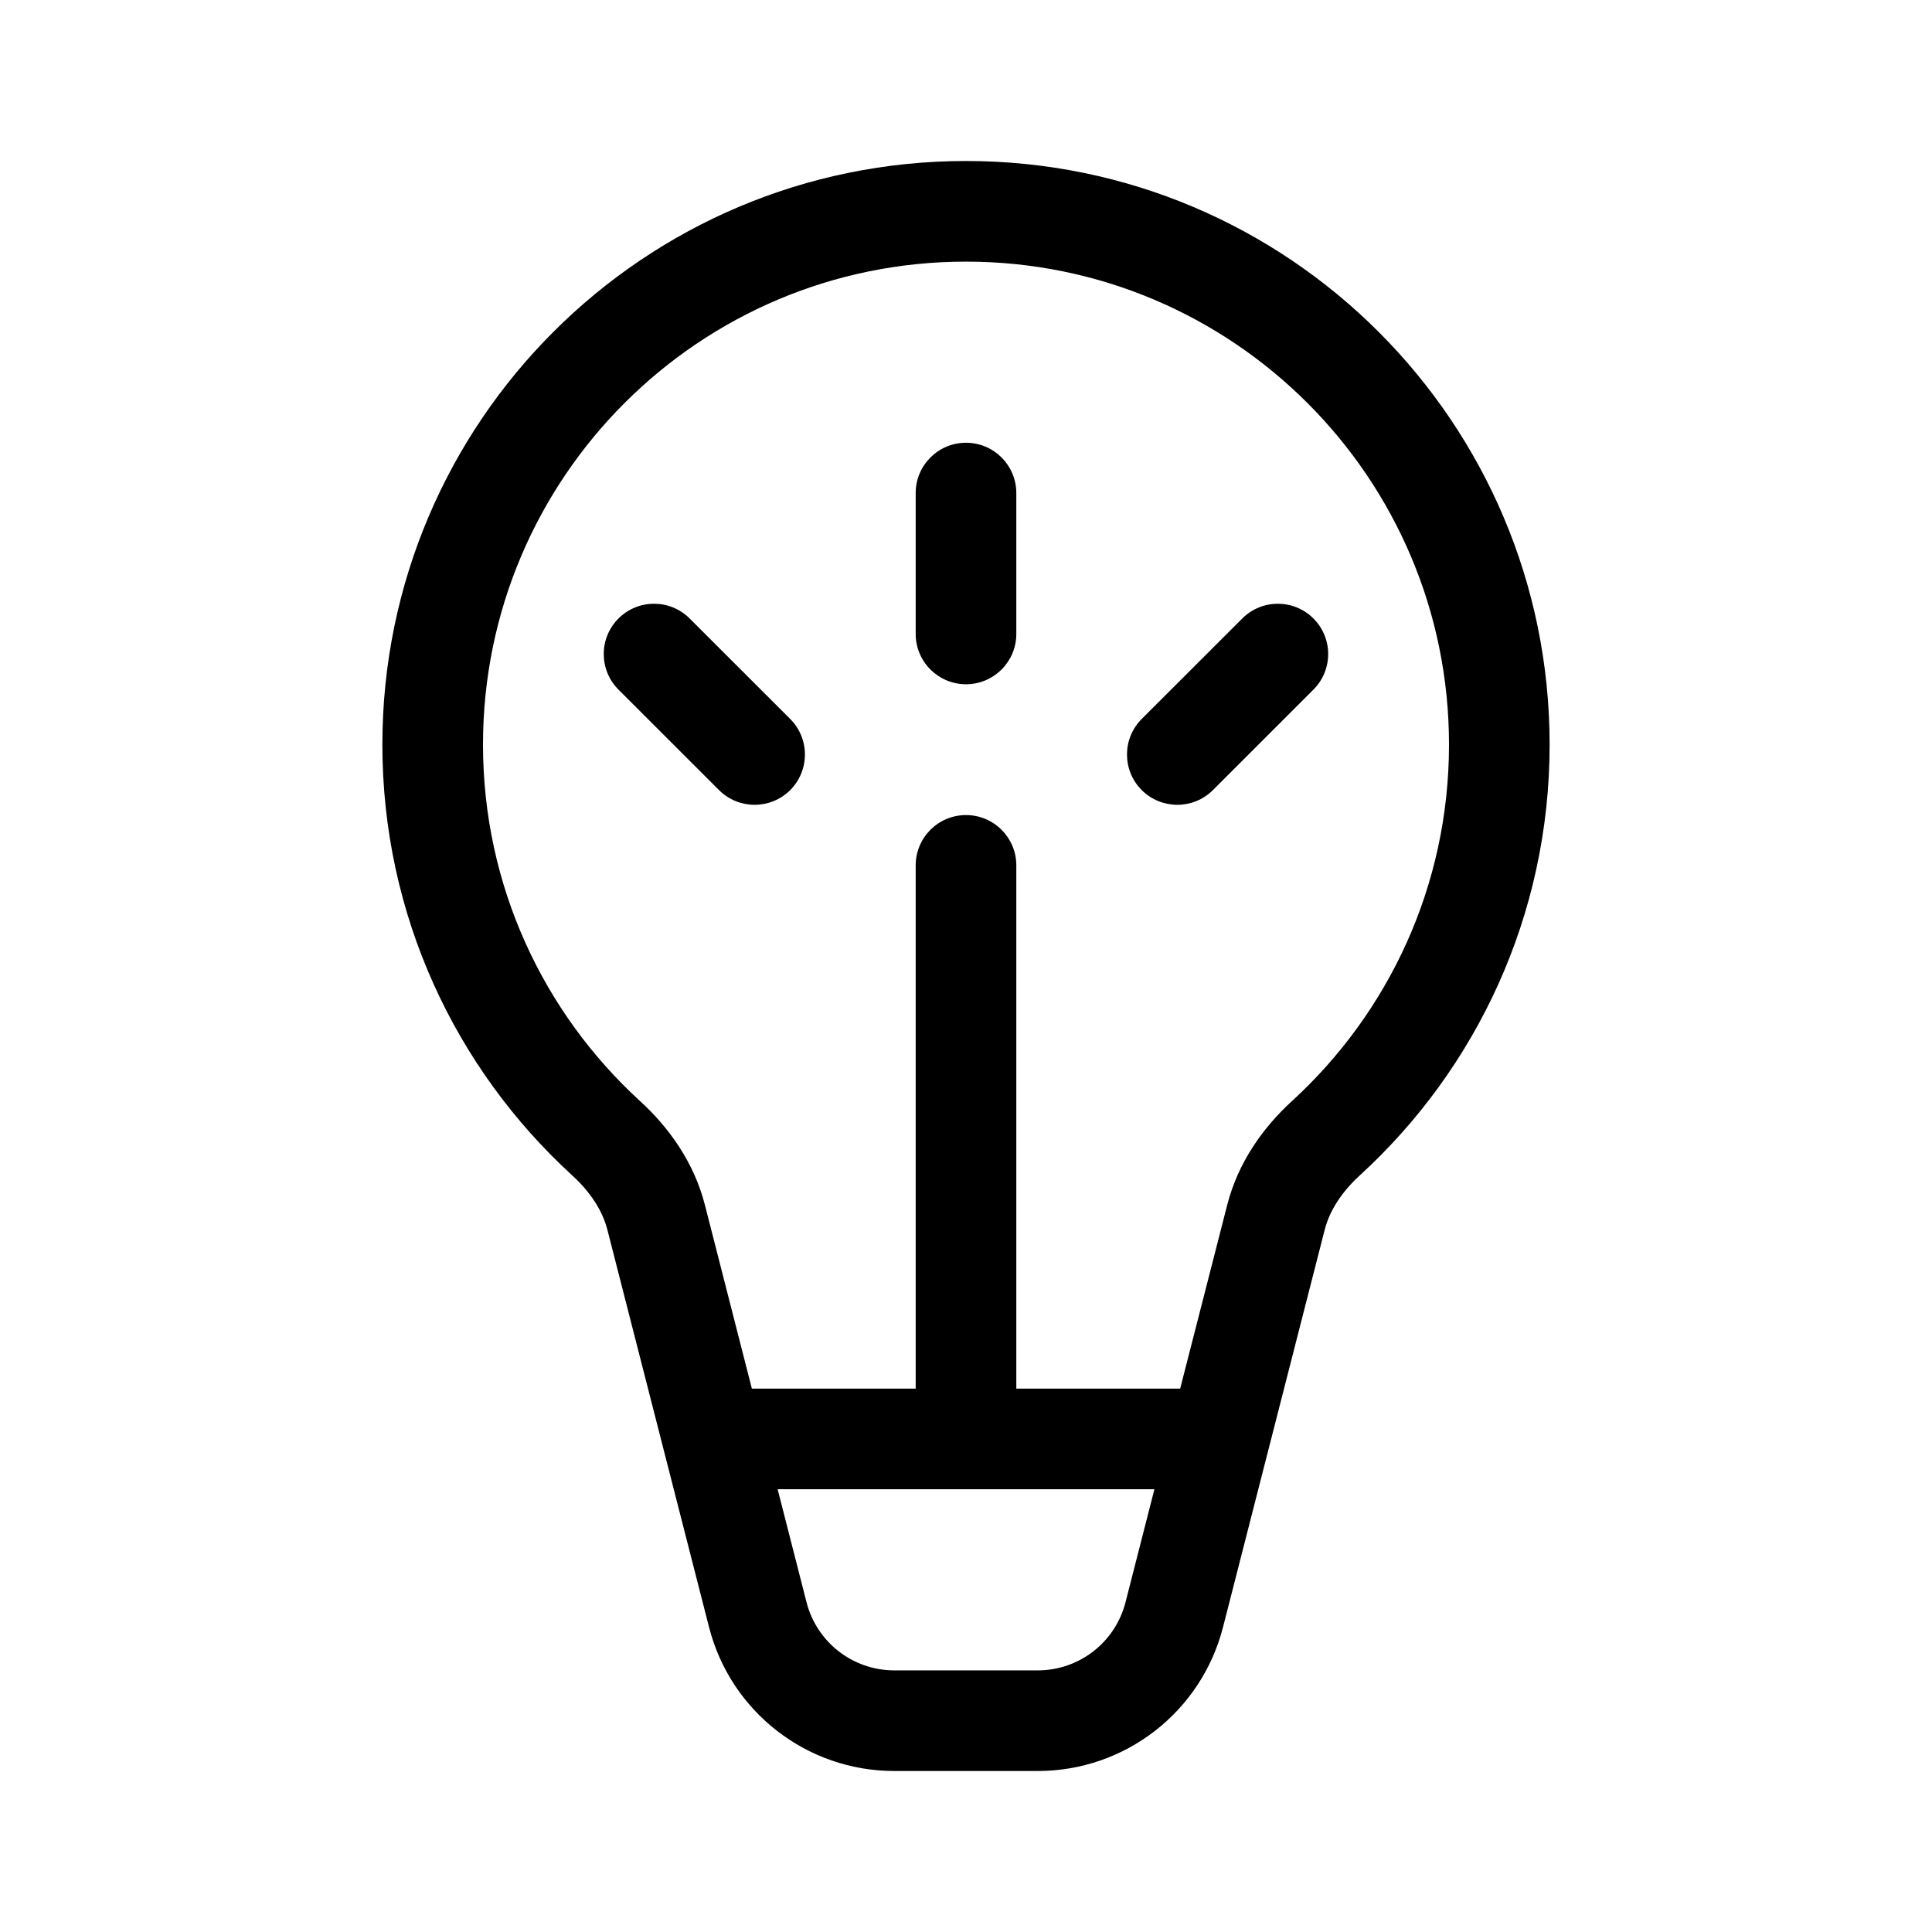 <svg width="512" height="512" viewBox="0 0 48 48" fill="none" xmlns="http://www.w3.org/2000/svg"><path d="M24 6.5C17.373 6.5 12 11.873 12 18.5C12 22.008 13.504 25.163 15.905 27.359C16.622 28.014 17.243 28.881 17.513 29.936L18.68 34.5H22.75V21.5C22.75 20.81 23.31 20.25 24 20.25C24.69 20.25 25.25 20.81 25.25 21.5V34.5H29.321L30.491 29.932C30.761 28.878 31.381 28.012 32.097 27.357C34.497 25.161 36 22.007 36 18.5C36 11.873 30.627 6.5 24 6.5ZM20.038 39.807C20.292 40.803 21.19 41.5 22.218 41.5H25.783C26.811 41.5 27.708 40.804 27.963 39.808L28.681 37H19.32L20.038 39.807ZM9.5 18.5C9.5 10.492 15.992 4 24 4C32.008 4 38.5 10.492 38.5 18.5C38.5 22.737 36.681 26.552 33.785 29.201C33.335 29.613 33.034 30.076 32.912 30.552L30.385 40.428C29.847 42.53 27.953 44 25.783 44H22.218C20.047 44 18.153 42.529 17.616 40.427L15.091 30.556C14.969 30.079 14.668 29.615 14.218 29.204C11.32 26.554 9.5 22.739 9.5 18.5ZM25.25 12.25C25.25 11.56 24.69 11 24 11C23.31 11 22.75 11.56 22.75 12.25V15.75C22.75 16.44 23.31 17 24 17C24.69 17 25.25 16.44 25.25 15.75V12.25ZM32.632 15.366C33.12 15.854 33.12 16.645 32.632 17.133L30.134 19.63C29.646 20.117 28.855 20.117 28.366 19.63C27.878 19.142 27.878 18.35 28.366 17.862L30.864 15.366C31.352 14.878 32.144 14.878 32.632 15.366ZM19.632 17.862C20.12 18.35 20.12 19.142 19.632 19.63C19.144 20.117 18.352 20.117 17.864 19.63L15.366 17.133C14.878 16.645 14.878 15.854 15.366 15.366C15.854 14.878 16.646 14.878 17.134 15.366L19.632 17.862Z" fill="currentColor"/></svg>